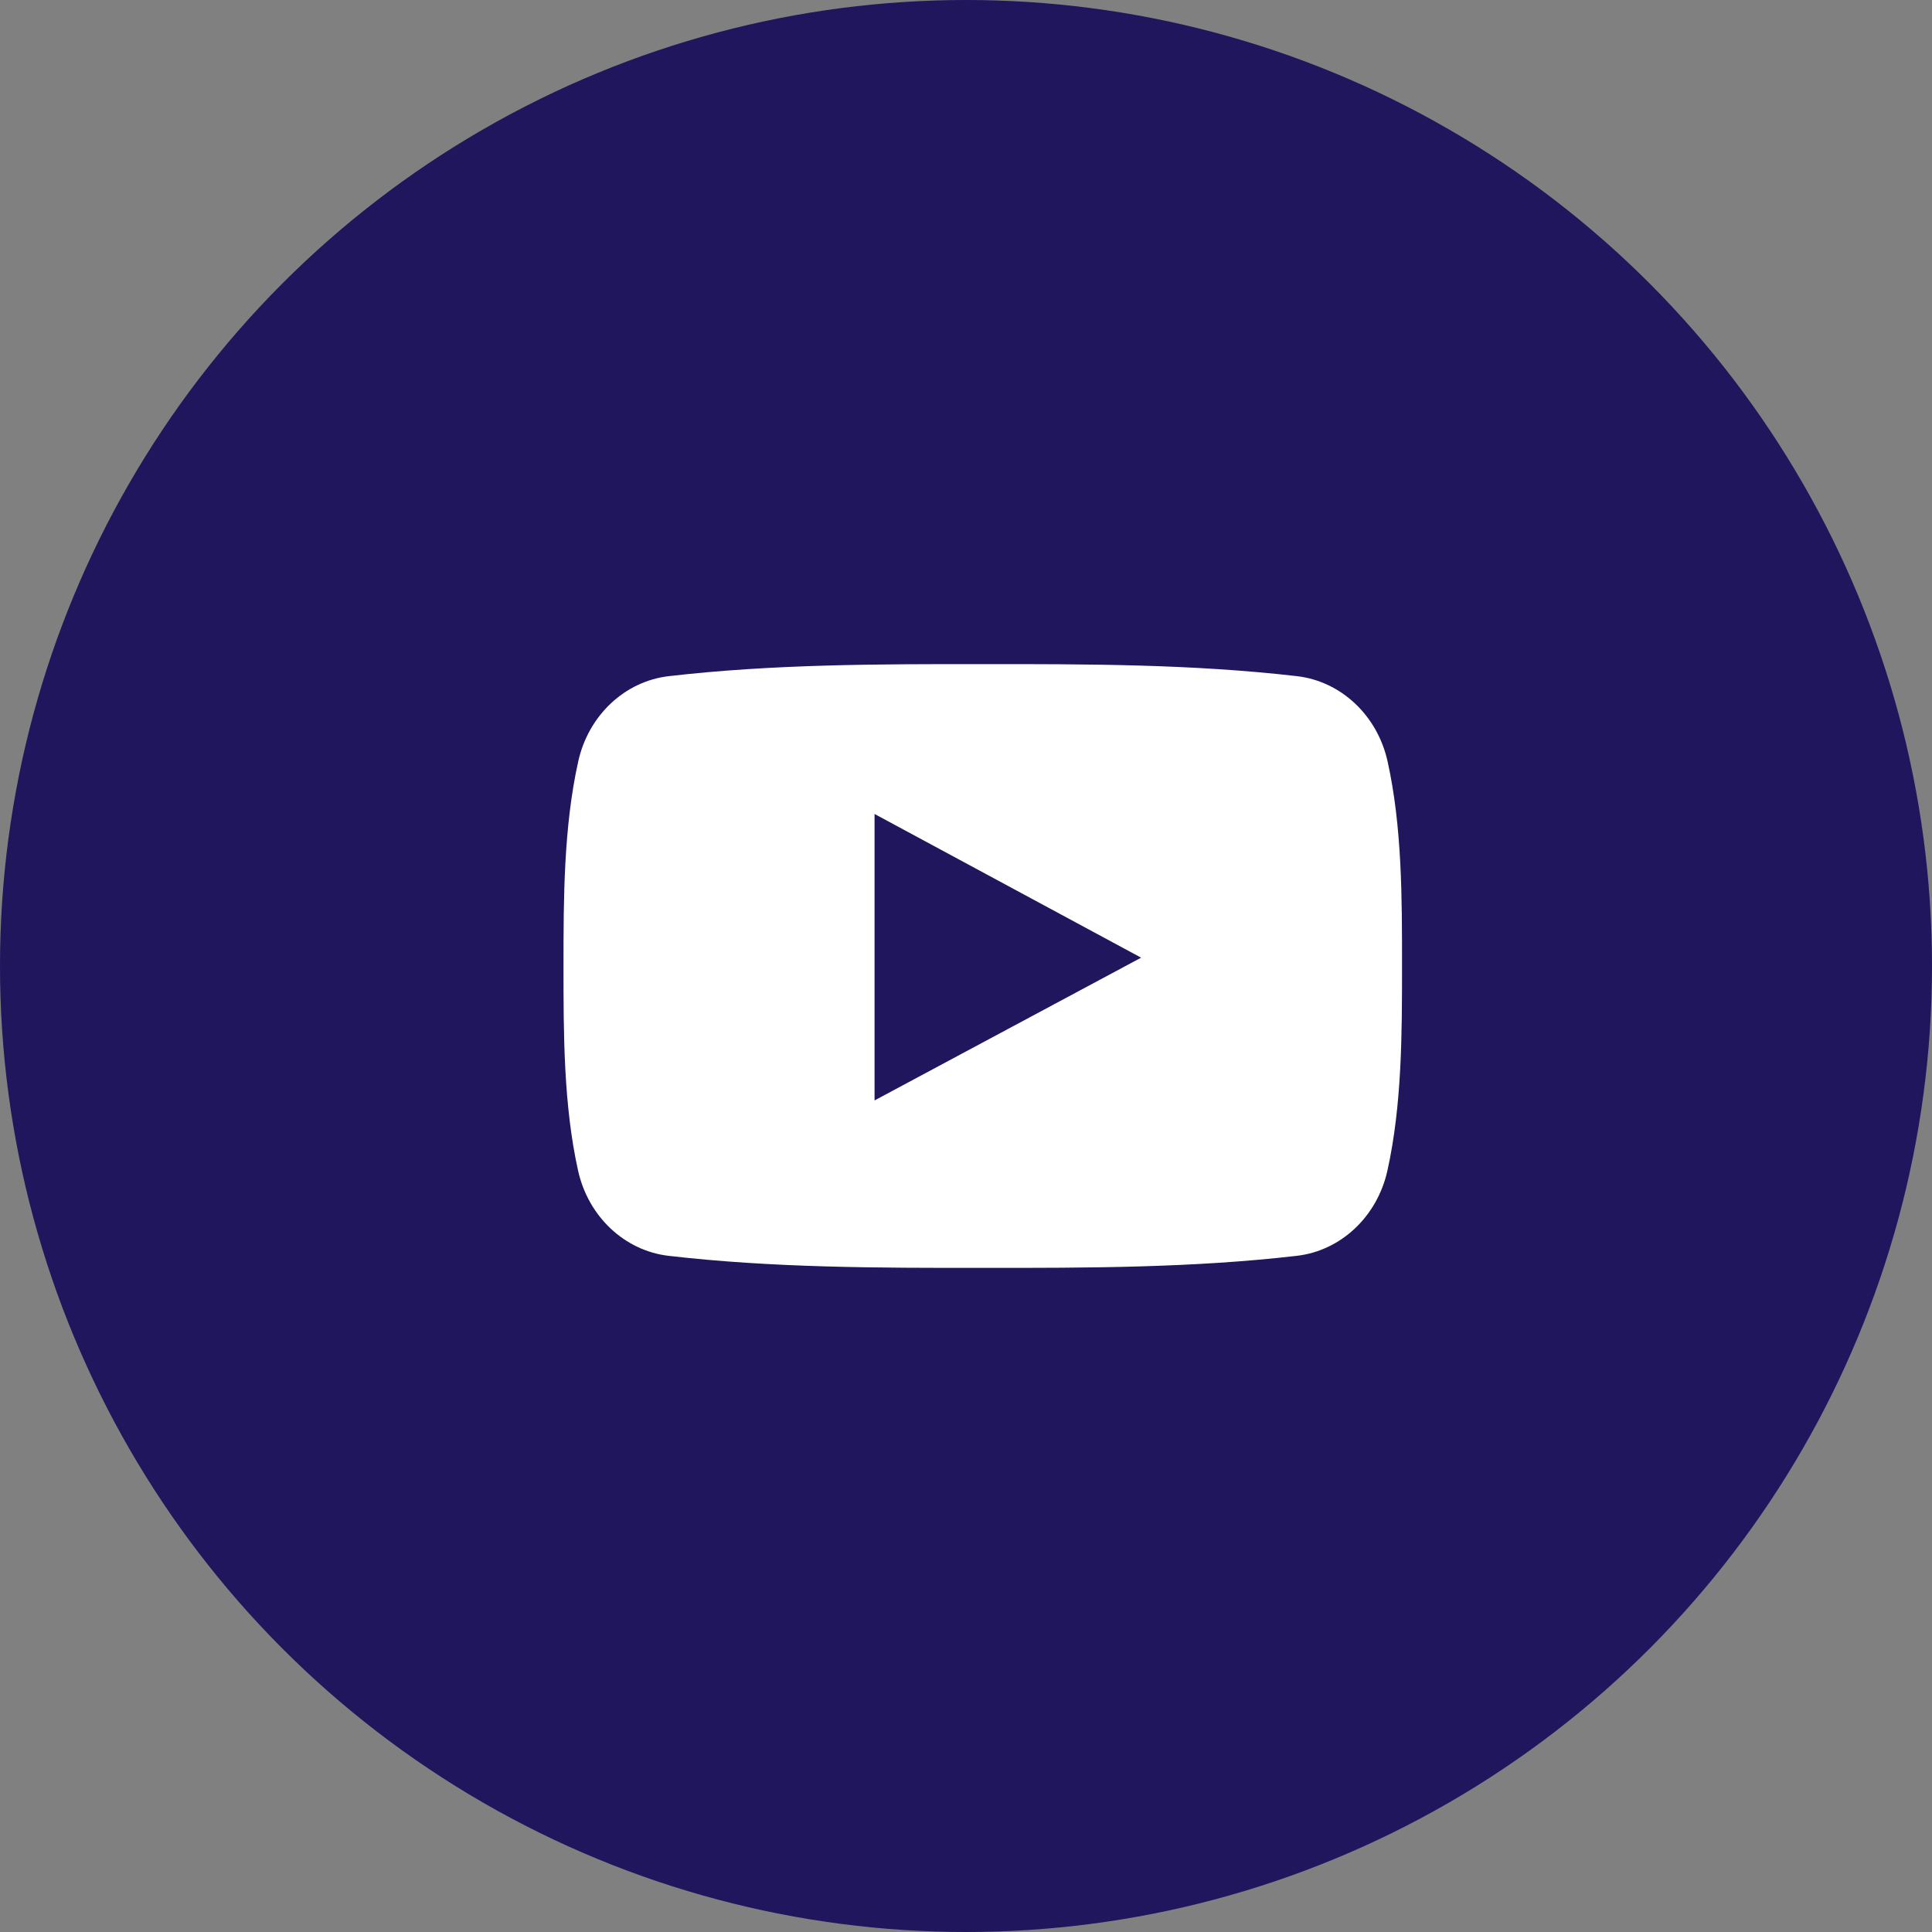 <svg width="48" height="48" viewBox="0 0 48 48" fill="none" xmlns="http://www.w3.org/2000/svg">
<rect x="0" y="0" width="48" height="48" fill="#808080" stroke="none"/>
<circle opacity="0.9" cx="24" cy="24" r="24" fill="#150A59"/>
<path fill-rule="evenodd" clip-rule="evenodd" d="M34.473 18.913C34.218 17.768 33.311 16.924 32.221 16.799C29.637 16.5 27.023 16.498 24.42 16.5C21.817 16.498 19.2 16.5 16.617 16.799C15.528 16.924 14.622 17.768 14.367 18.913C14.004 20.542 14 22.322 14 24C14 25.678 14 27.457 14.363 29.087C14.618 30.231 15.523 31.076 16.614 31.201C19.198 31.5 21.812 31.502 24.416 31.5C27.02 31.502 29.634 31.5 32.216 31.201C33.307 31.076 34.214 30.232 34.469 29.087C34.832 27.457 34.833 25.678 34.833 24C34.833 22.322 34.836 20.543 34.473 18.913ZM21.728 27.34V20.223C23.936 21.413 26.129 22.596 28.351 23.793L21.728 27.34Z" fill="white"/>
</svg>
